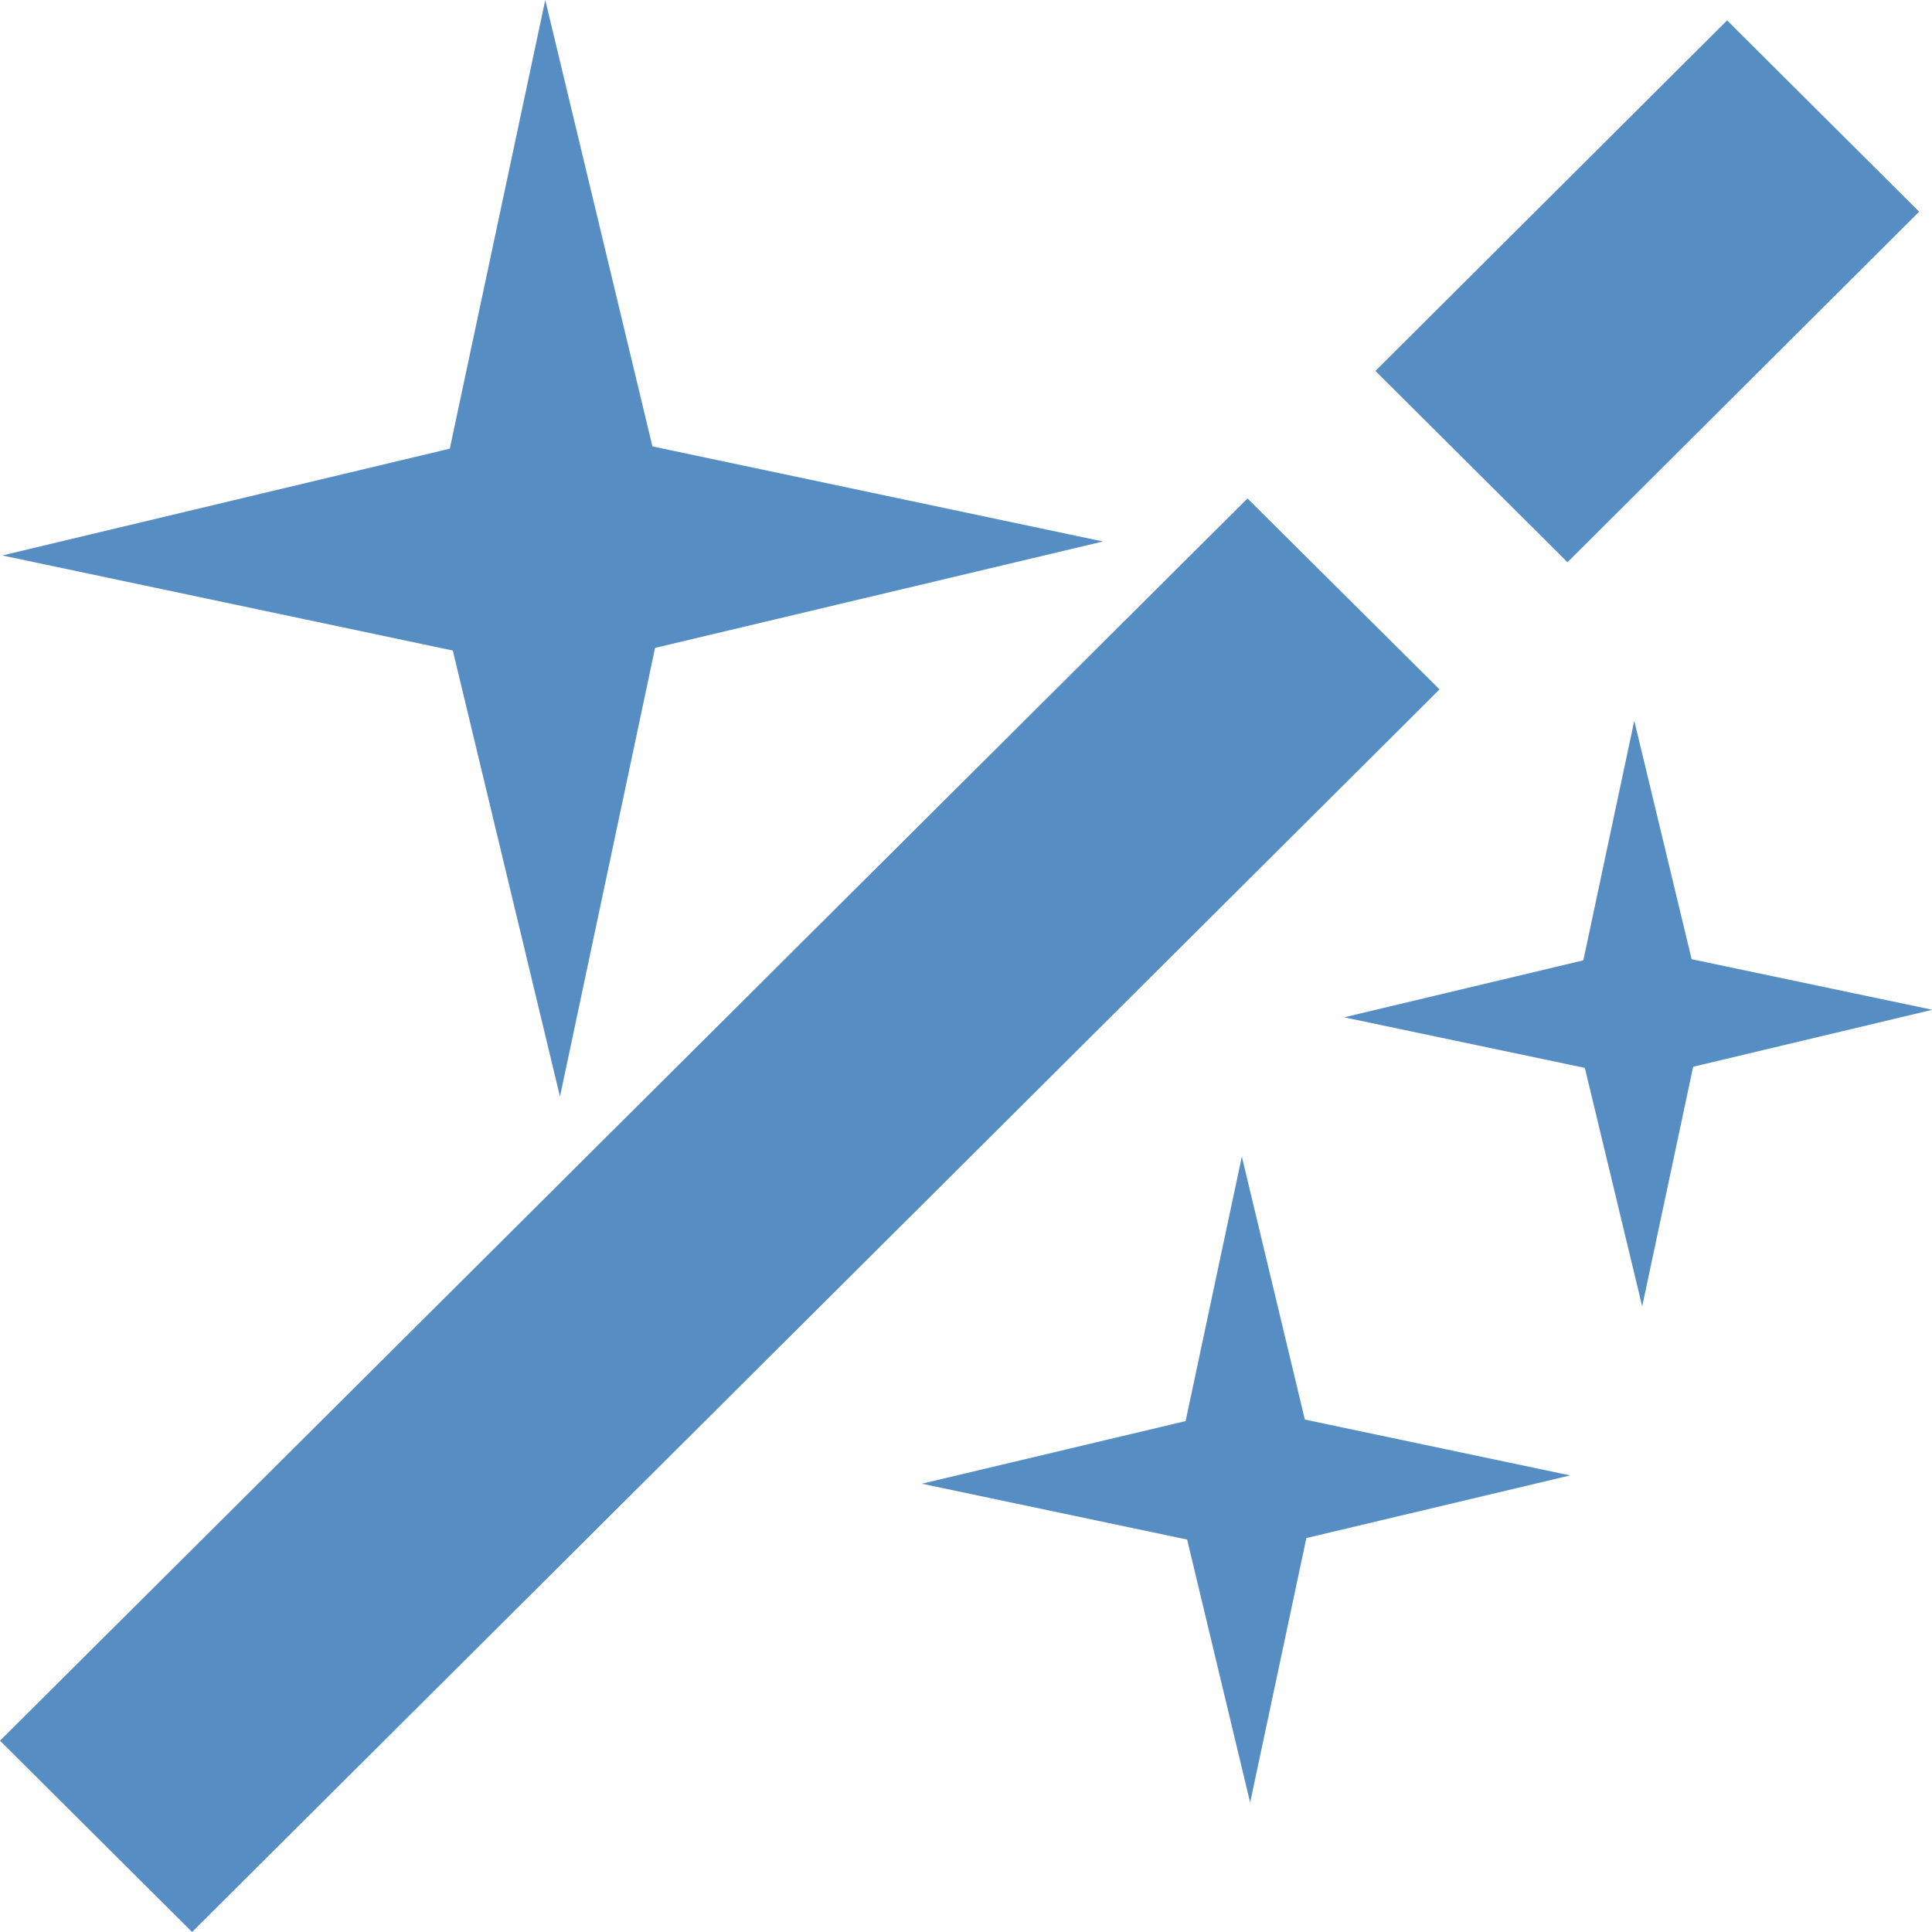 <svg xmlns="http://www.w3.org/2000/svg" viewBox="0 0 512 512"><path fill="rgba(68,130,190,0.9)" d="M144.5 0l-25.3 118.9L.6 147.2 120 172.4l28.4 118.2 25.2-118.9 118.7-28.2-119.4-25.2L144.5 0zm313.2 5.4l-93.2 92.9 50.9 50.7 93.2-92.9-50.9-50.7zM330.6 132.1L0 461.3 50.9 512l330.6-329.3-50.9-50.6zM433.1 191l-13.5 63.5-63.4 15.1L420 283l15.2 63.2 13.5-63.5 63.4-15.1-63.8-13.4-15.2-63.2zm-104 115.5l-14.9 70.1-69.9 16.6 70.3 14.8 16.7 69.7 14.9-70.1 69.9-16.6-70.3-14.8-16.7-69.7z"/></svg>
